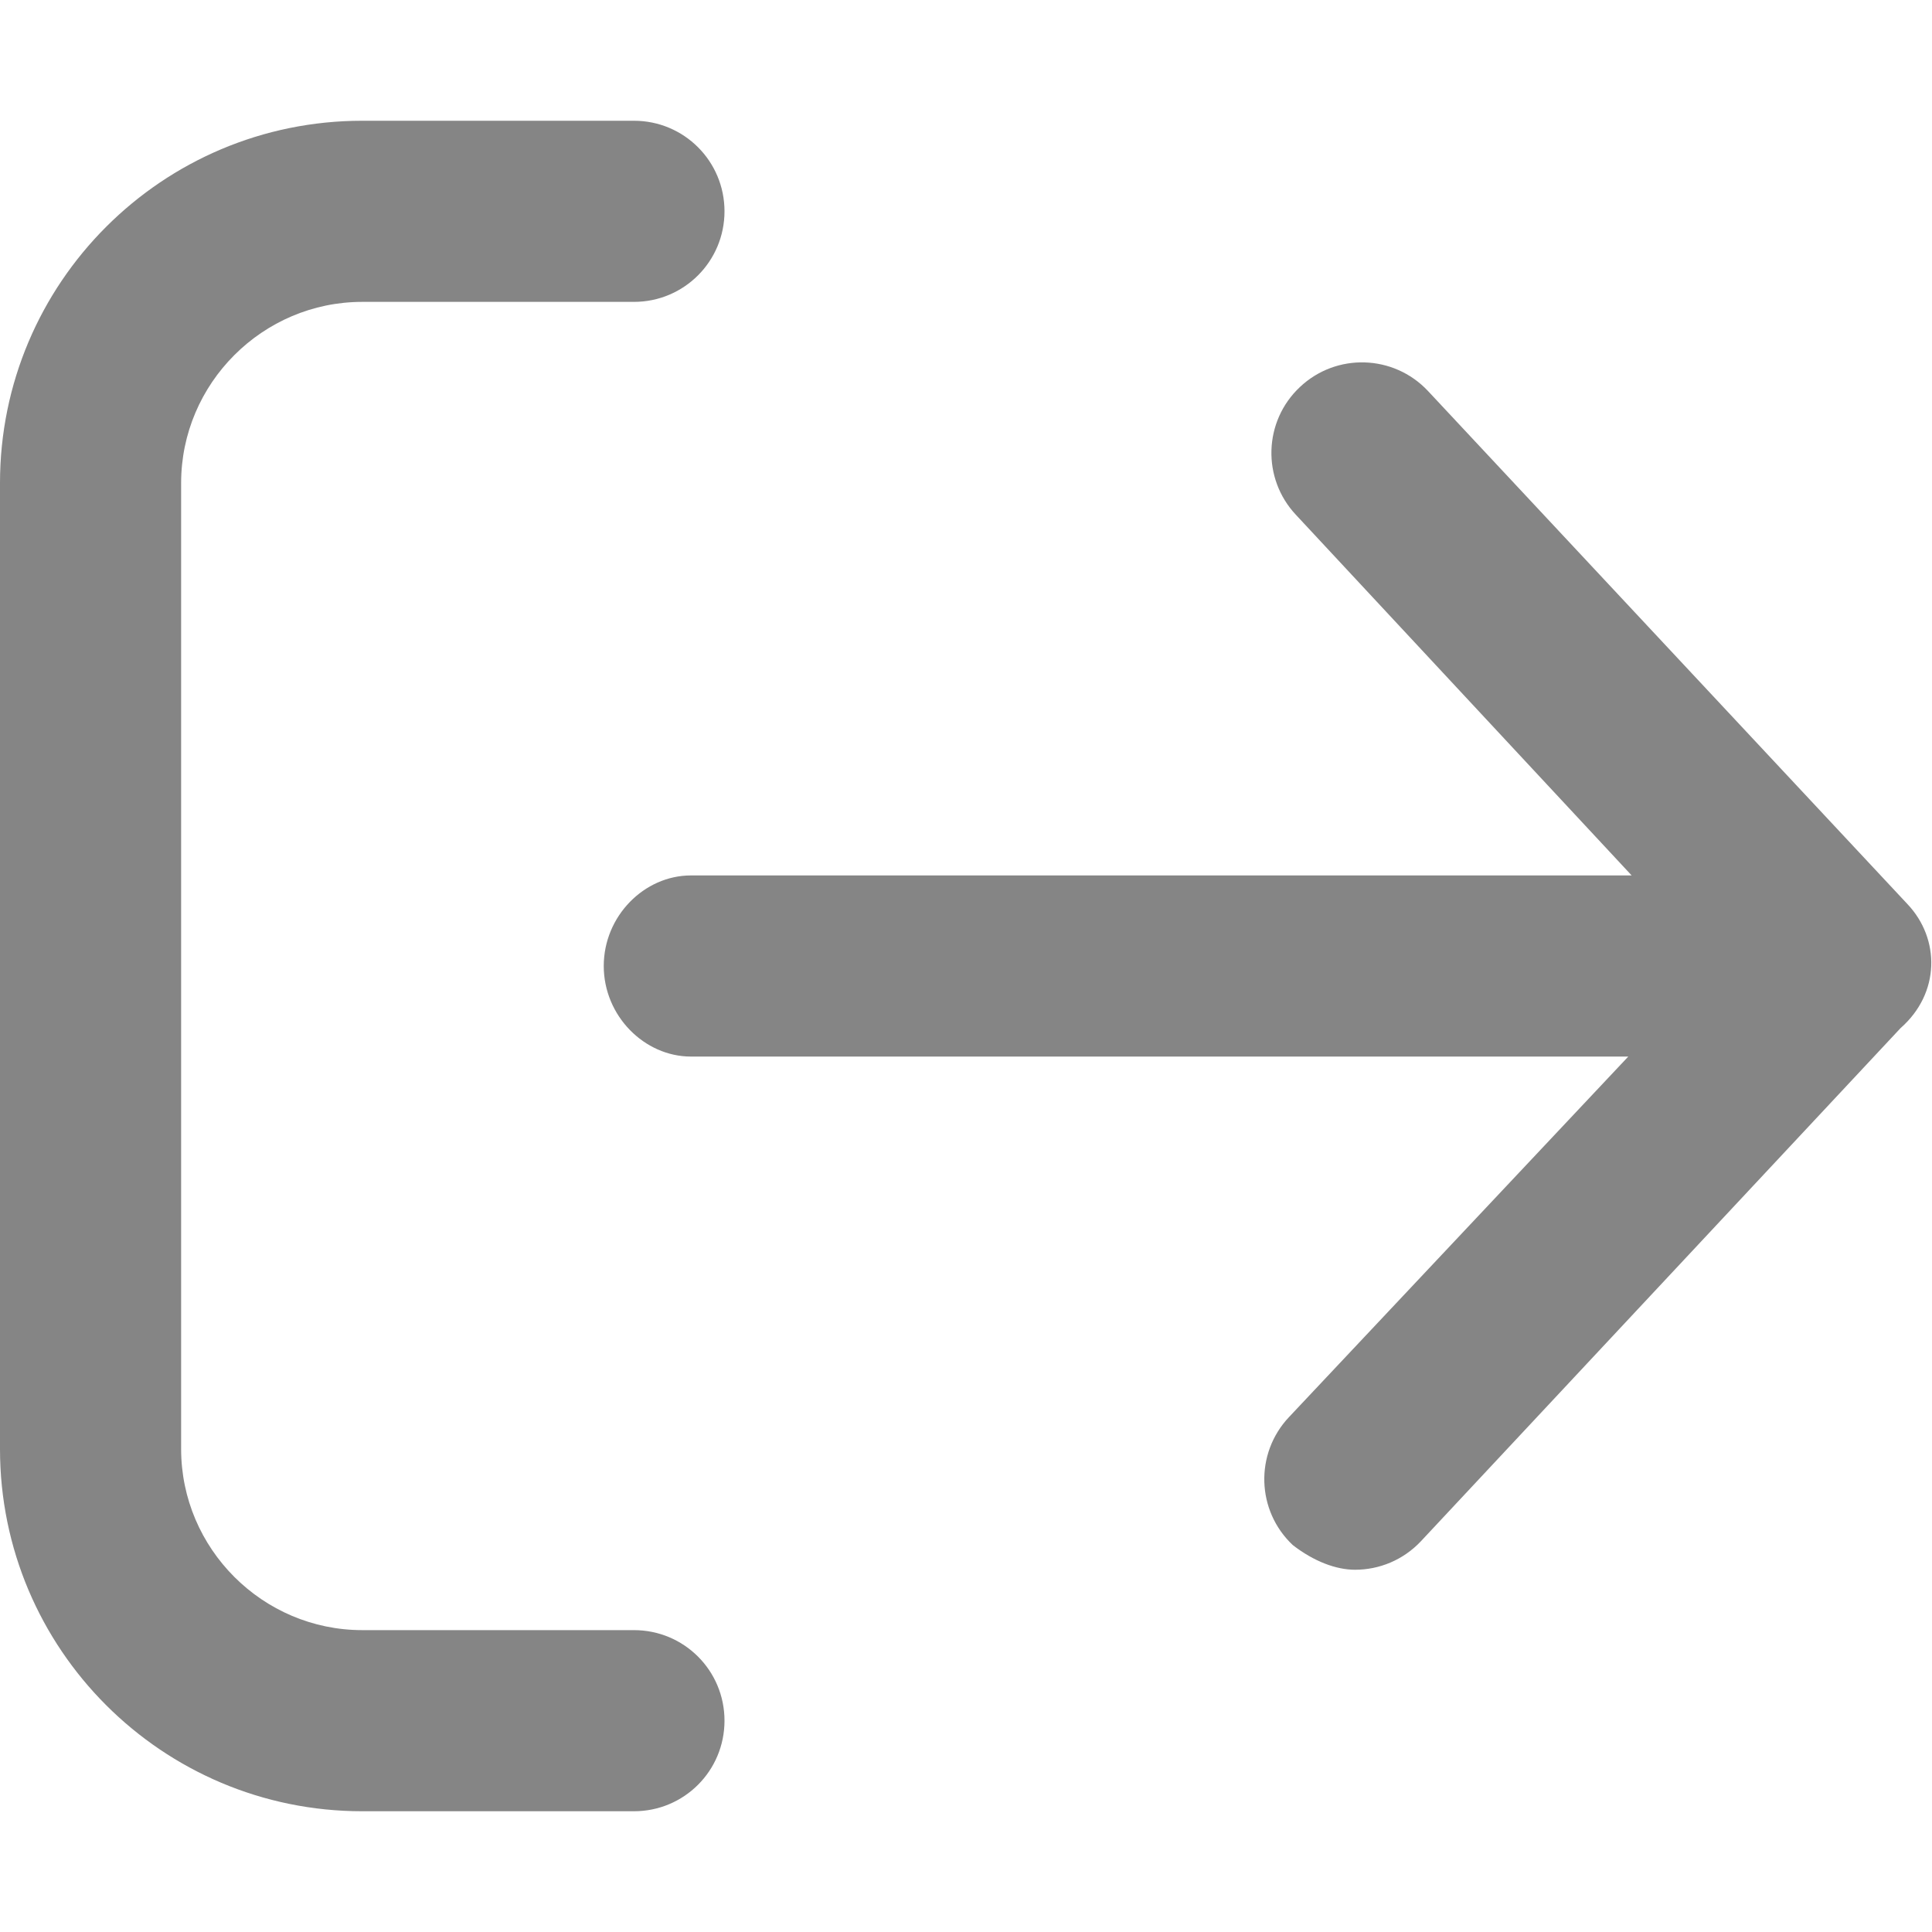 <svg width="24" height="24" viewBox="0 0 24 24" fill="none" xmlns="http://www.w3.org/2000/svg">
<path d="M9 21.375C9 21.998 8.498 22.5 7.875 22.5H4.5C2.015 22.5 0 20.485 0 18V6C0 3.515 2.015 1.5 4.5 1.5H7.875C8.498 1.5 9 2.003 9 2.625C9 3.246 8.498 3.75 7.875 3.75H4.5C3.263 3.75 2.25 4.763 2.25 6V18C2.25 19.238 3.263 20.25 4.5 20.25H7.875C8.498 20.25 9 20.752 9 21.375ZM23.695 11.231L17.738 4.856C17.311 4.402 16.599 4.382 16.148 4.808C15.695 5.233 15.674 5.945 16.1 6.397L20.269 10.875H8.583C8.002 10.875 7.5 11.381 7.5 12C7.5 12.619 8.004 13.125 8.583 13.125H20.227L16.012 17.604C15.585 18.057 15.607 18.769 16.06 19.194C16.322 19.397 16.598 19.5 16.833 19.5C17.132 19.5 17.43 19.381 17.652 19.145L23.61 12.771C24.103 12.338 24.103 11.662 23.695 11.231Z" fill="#858585"/>
</svg>
